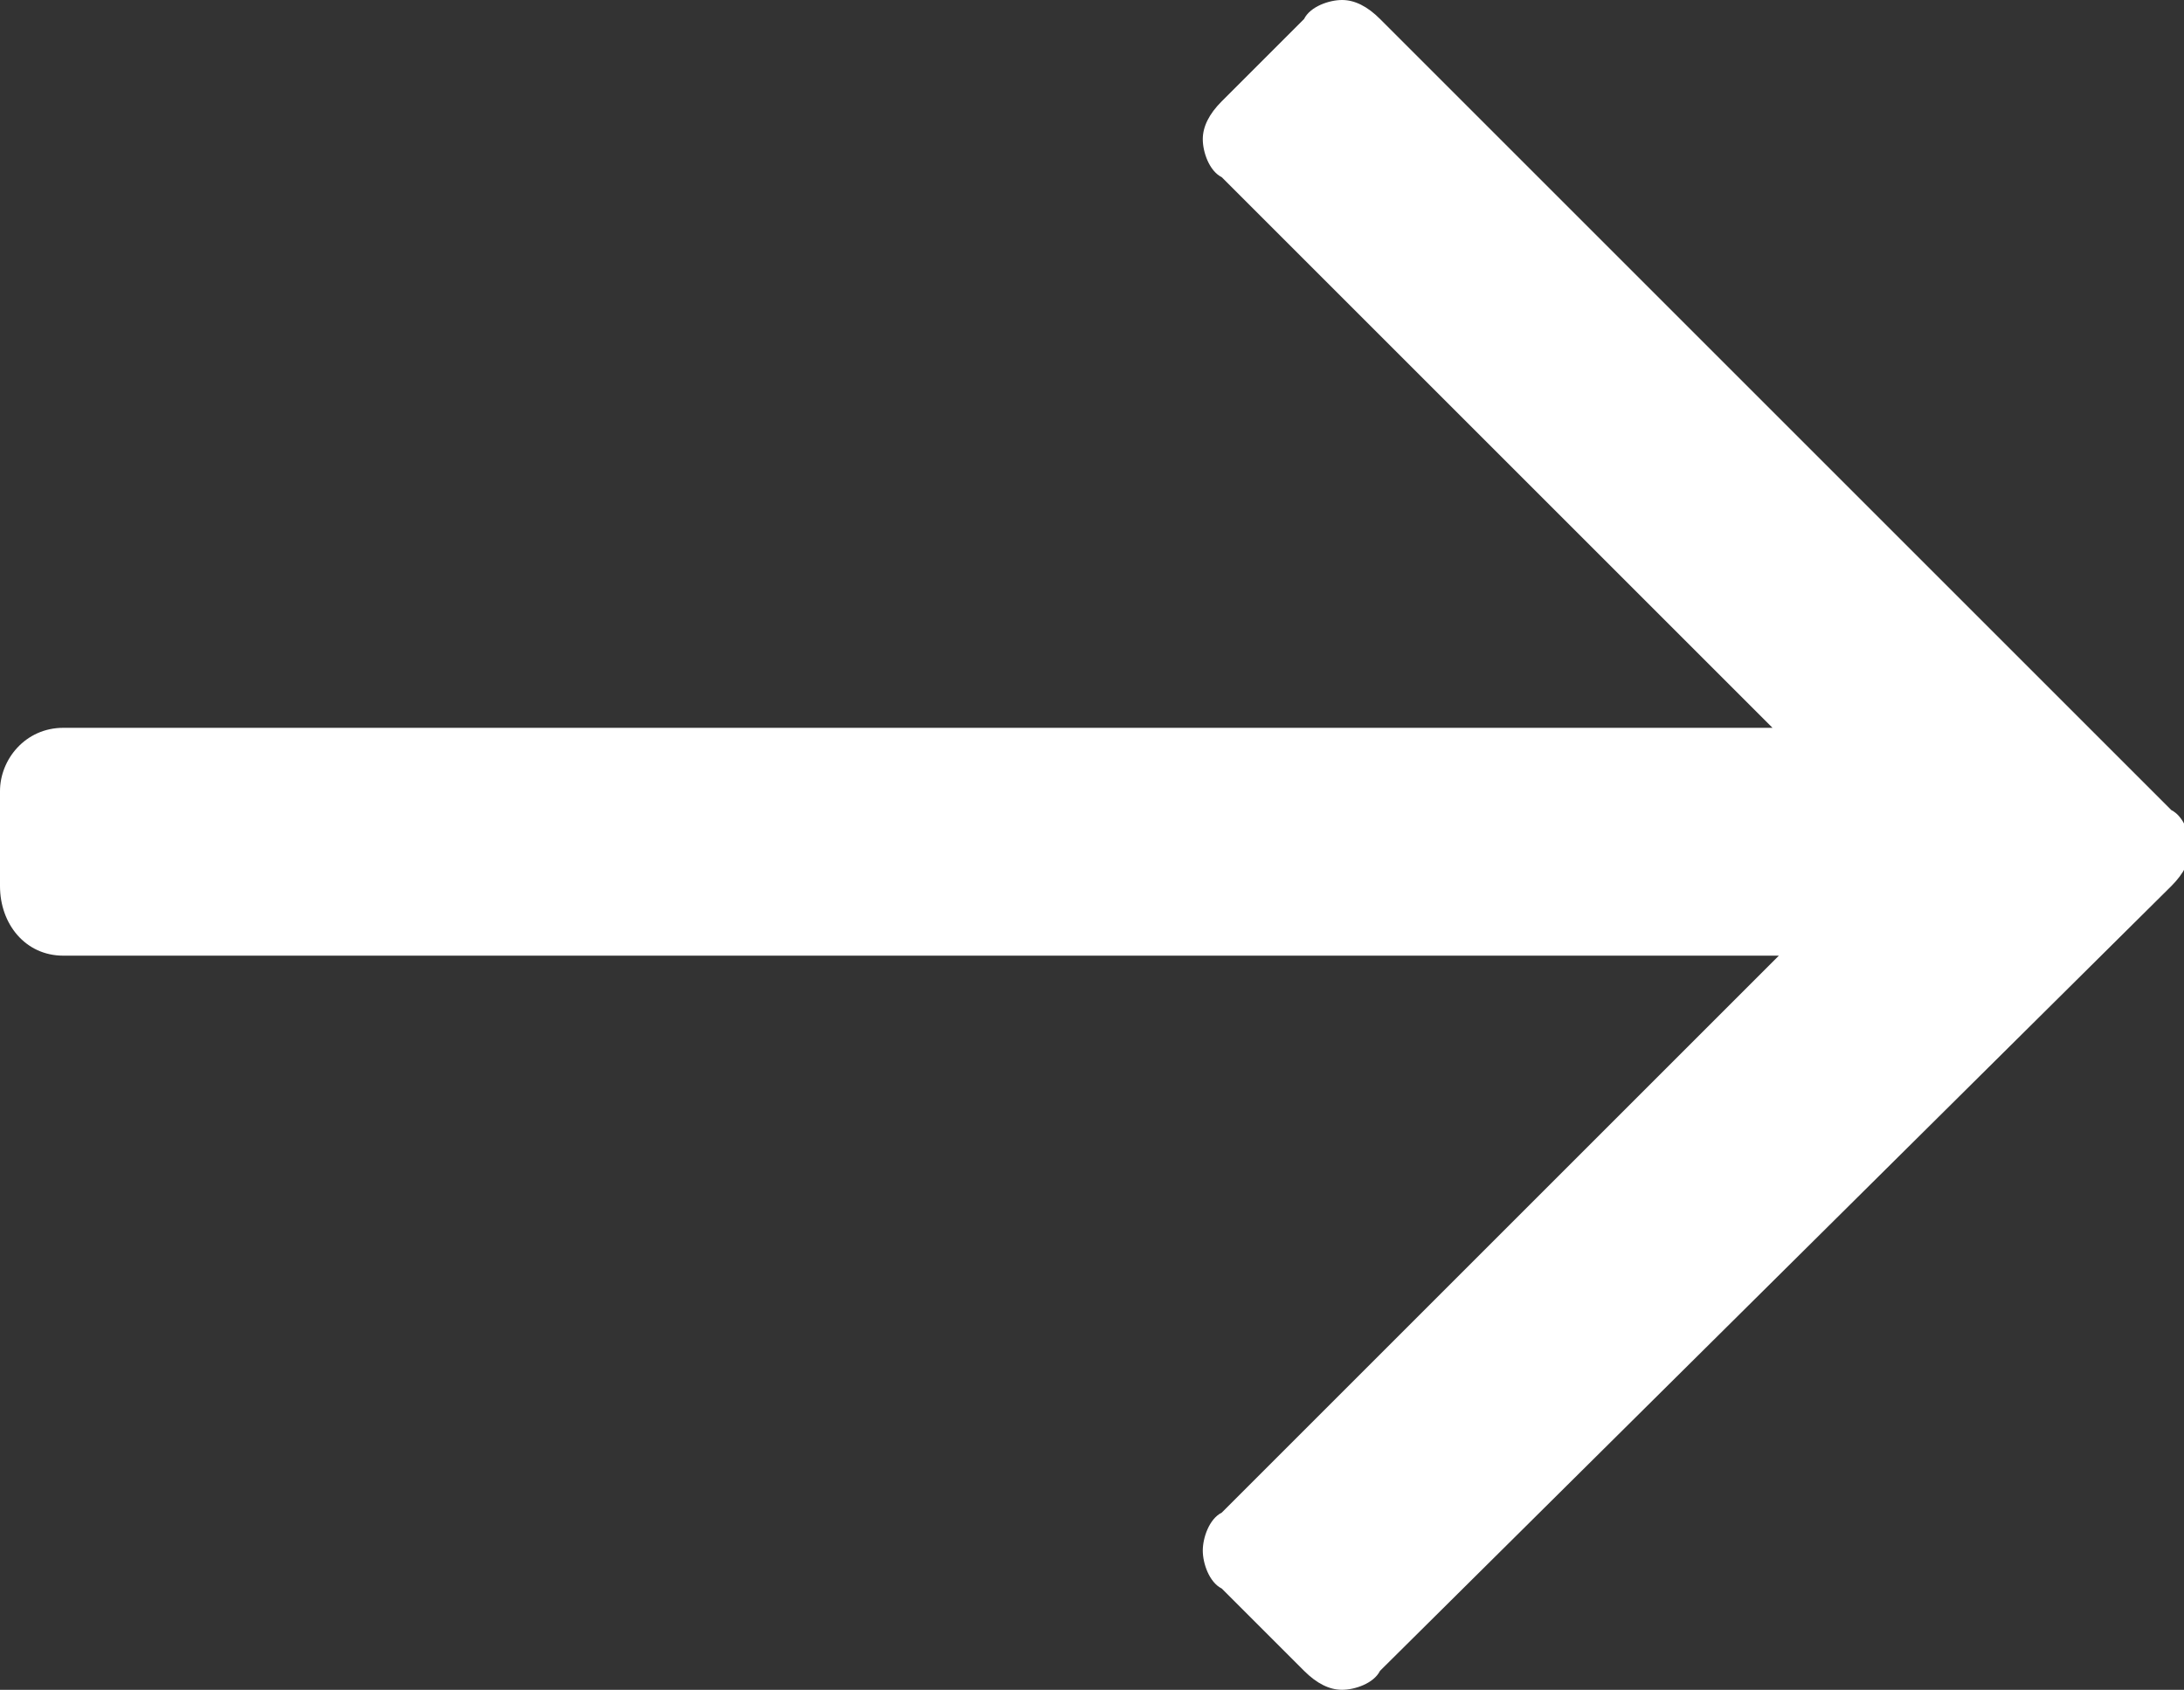 <?xml version="1.0" encoding="utf-8"?>
<!-- Generator: Adobe Illustrator 18.0.0, SVG Export Plug-In . SVG Version: 6.00 Build 0)  -->
<!DOCTYPE svg PUBLIC "-//W3C//DTD SVG 1.1//EN" "http://www.w3.org/Graphics/SVG/1.1/DTD/svg11.dtd">
<svg version="1.1" id="Layer_1" xmlns="http://www.w3.org/2000/svg" xmlns:xlink="http://www.w3.org/1999/xlink" x="0px" y="0px"
	 width="34.5px" height="26.7px" viewBox="0 0 34.5 26.7" fill="#ffffff" enable-background="new 0 0 34.5 26.7" xml:space="preserve">
<rect x="0" y="0" width="34.5" height="26.7" fill="#333333" stroke="none"/>
<path d="M1,15.1h27.1l-8.8,8.8C19.1,24,19,24.3,19,24.5c0,0.2,0.1,0.5,0.3,0.6l1.3,1.3c0.2,0.2,0.4,0.3,0.6,0.3s0.5-0.1,0.6-0.3
	L34.3,14c0.2-0.2,0.3-0.4,0.3-0.6s-0.1-0.5-0.3-0.6L21.8,0.3C21.6,0.1,21.4,0,21.2,0c-0.2,0-0.5,0.1-0.6,0.3l-1.3,1.3
	C19.1,1.8,19,2,19,2.2s0.1,0.5,0.3,0.6l8.7,8.7H1c-0.6,0-1,0.5-1,1l0,1.5C0,14.6,0.4,15.1,1,15.1z"/>
</svg>
